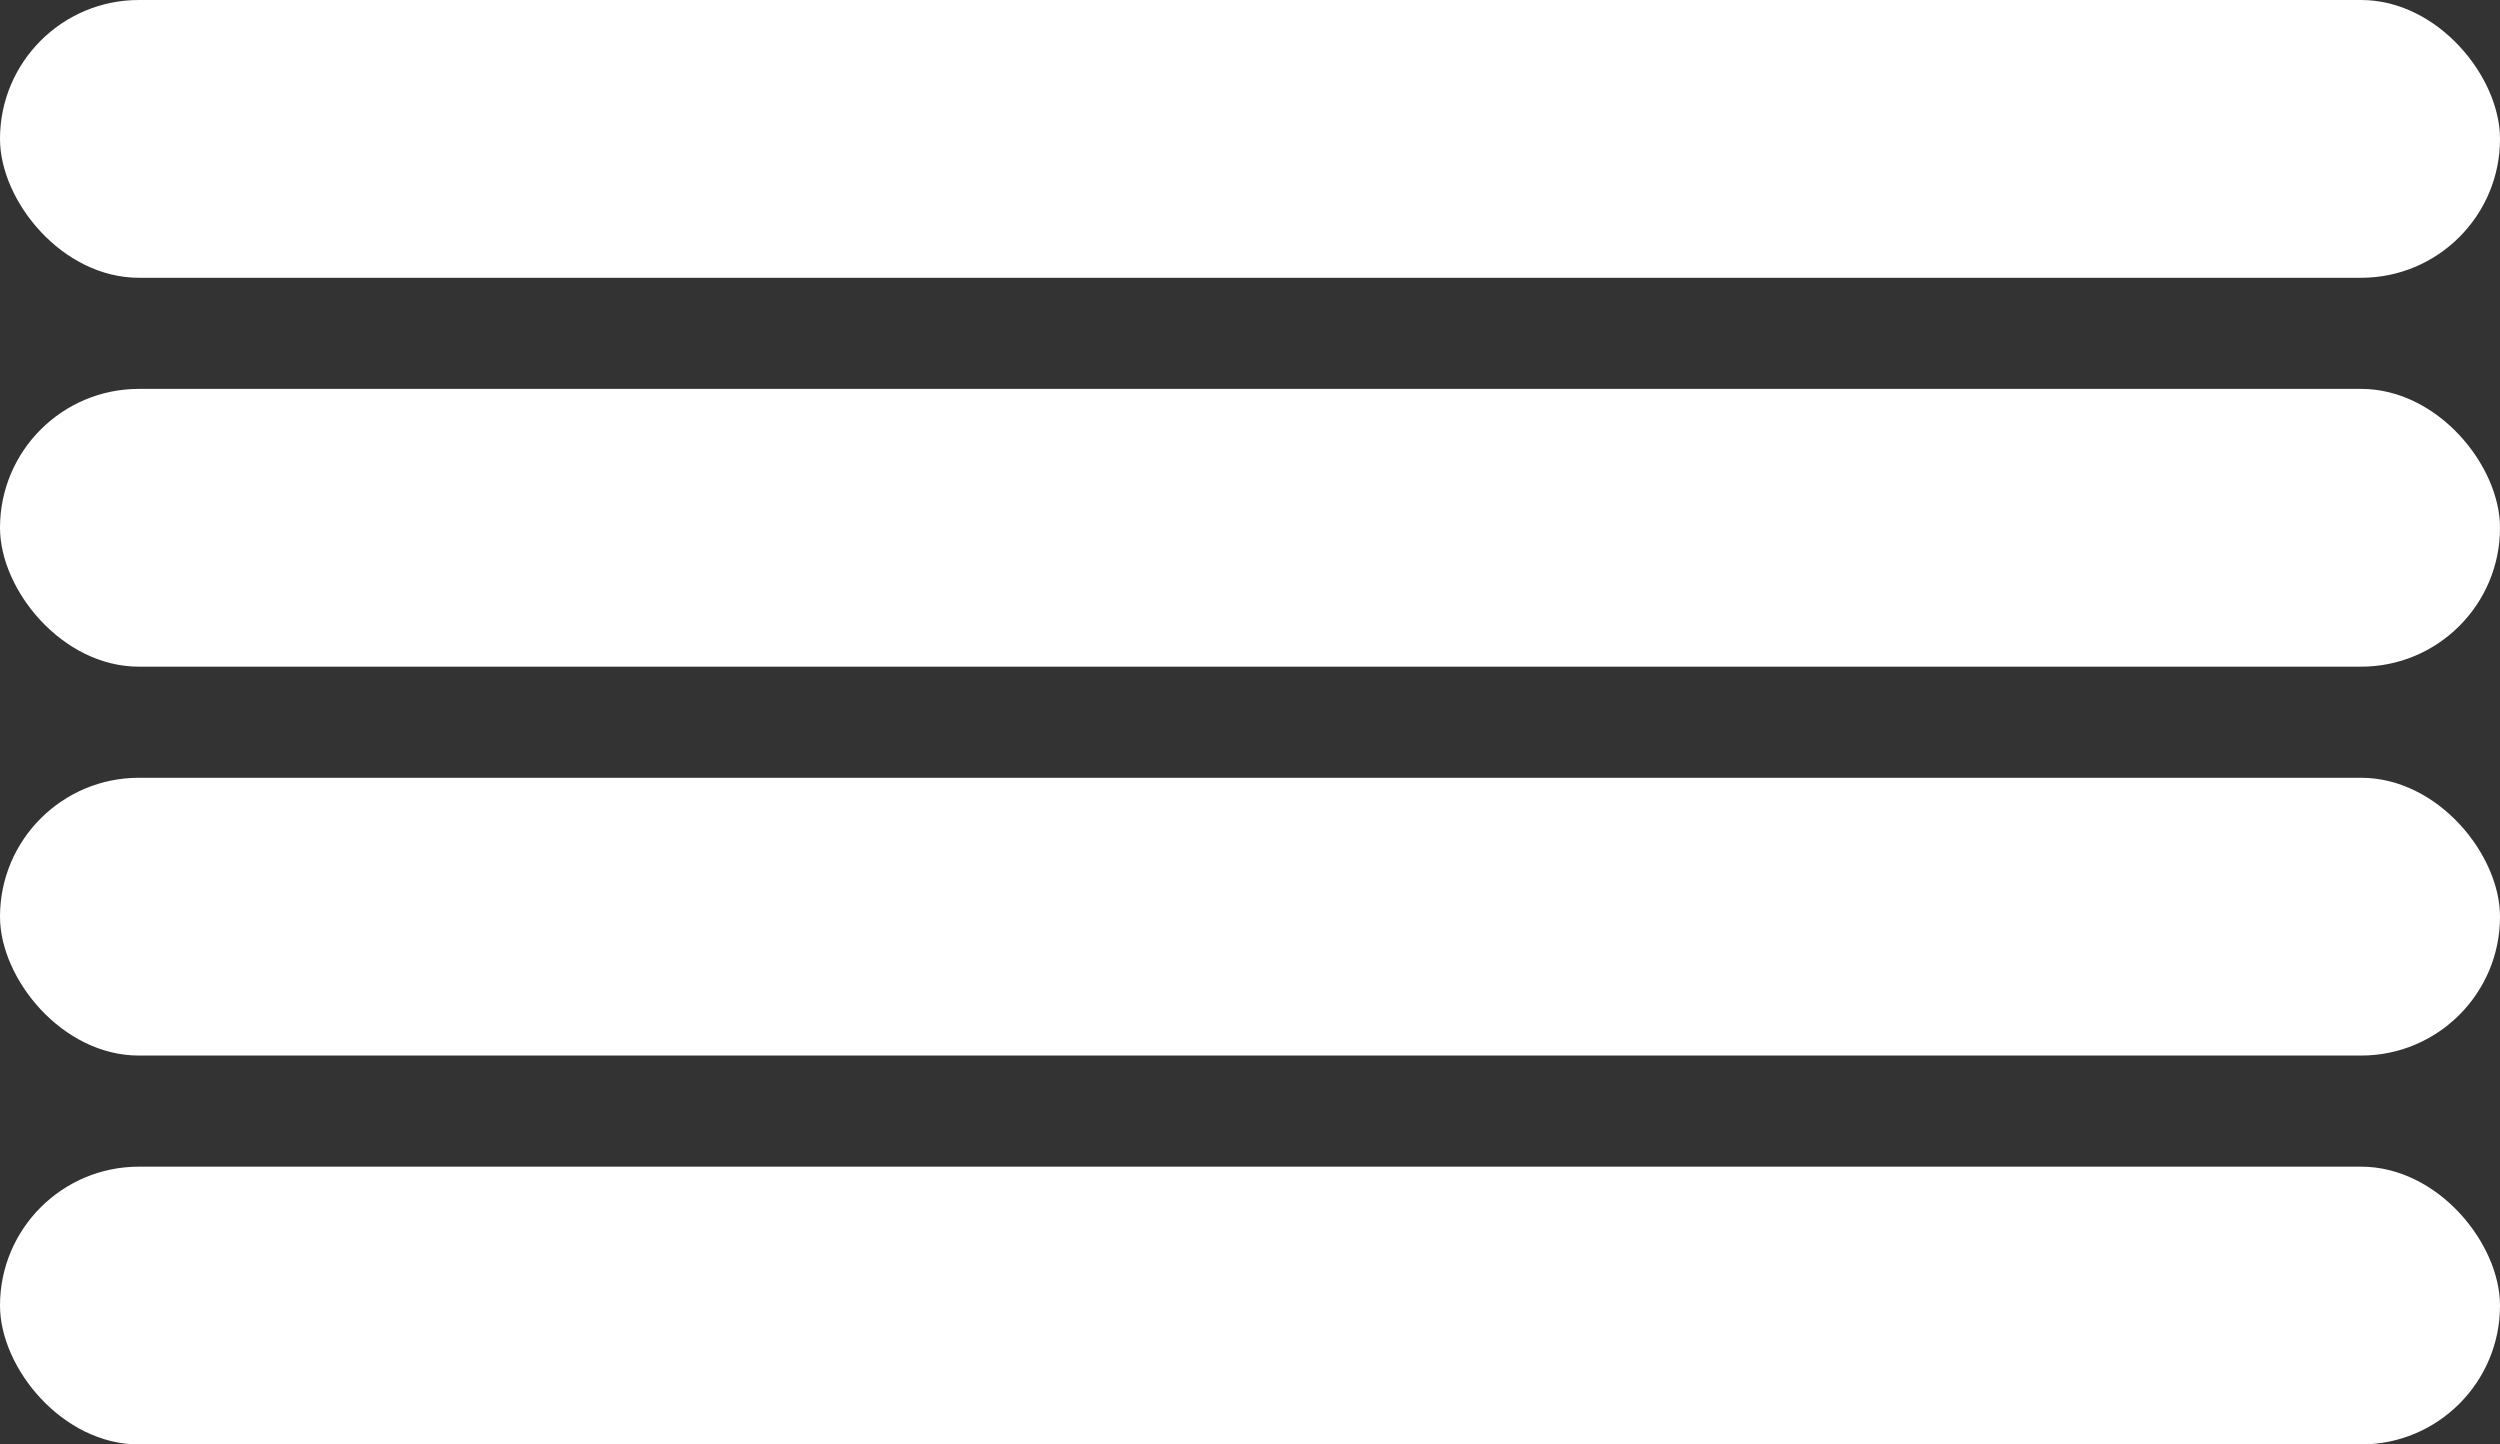 <svg width="45" height="26" viewBox="0 0 45 26" fill="none" xmlns="http://www.w3.org/2000/svg">
<rect x="0" y="0" width="45" height="26" fill="#333333" stroke="none"/>
<rect y="7" width="45" height="5" rx="2.5" fill="white"/>
<rect width="45" height="5" rx="2.5" fill="white"/>
<rect y="14" width="45" height="5" rx="2.5" fill="white"/>
<rect y="21" width="45" height="5" rx="2.5" fill="white"/>
</svg>
